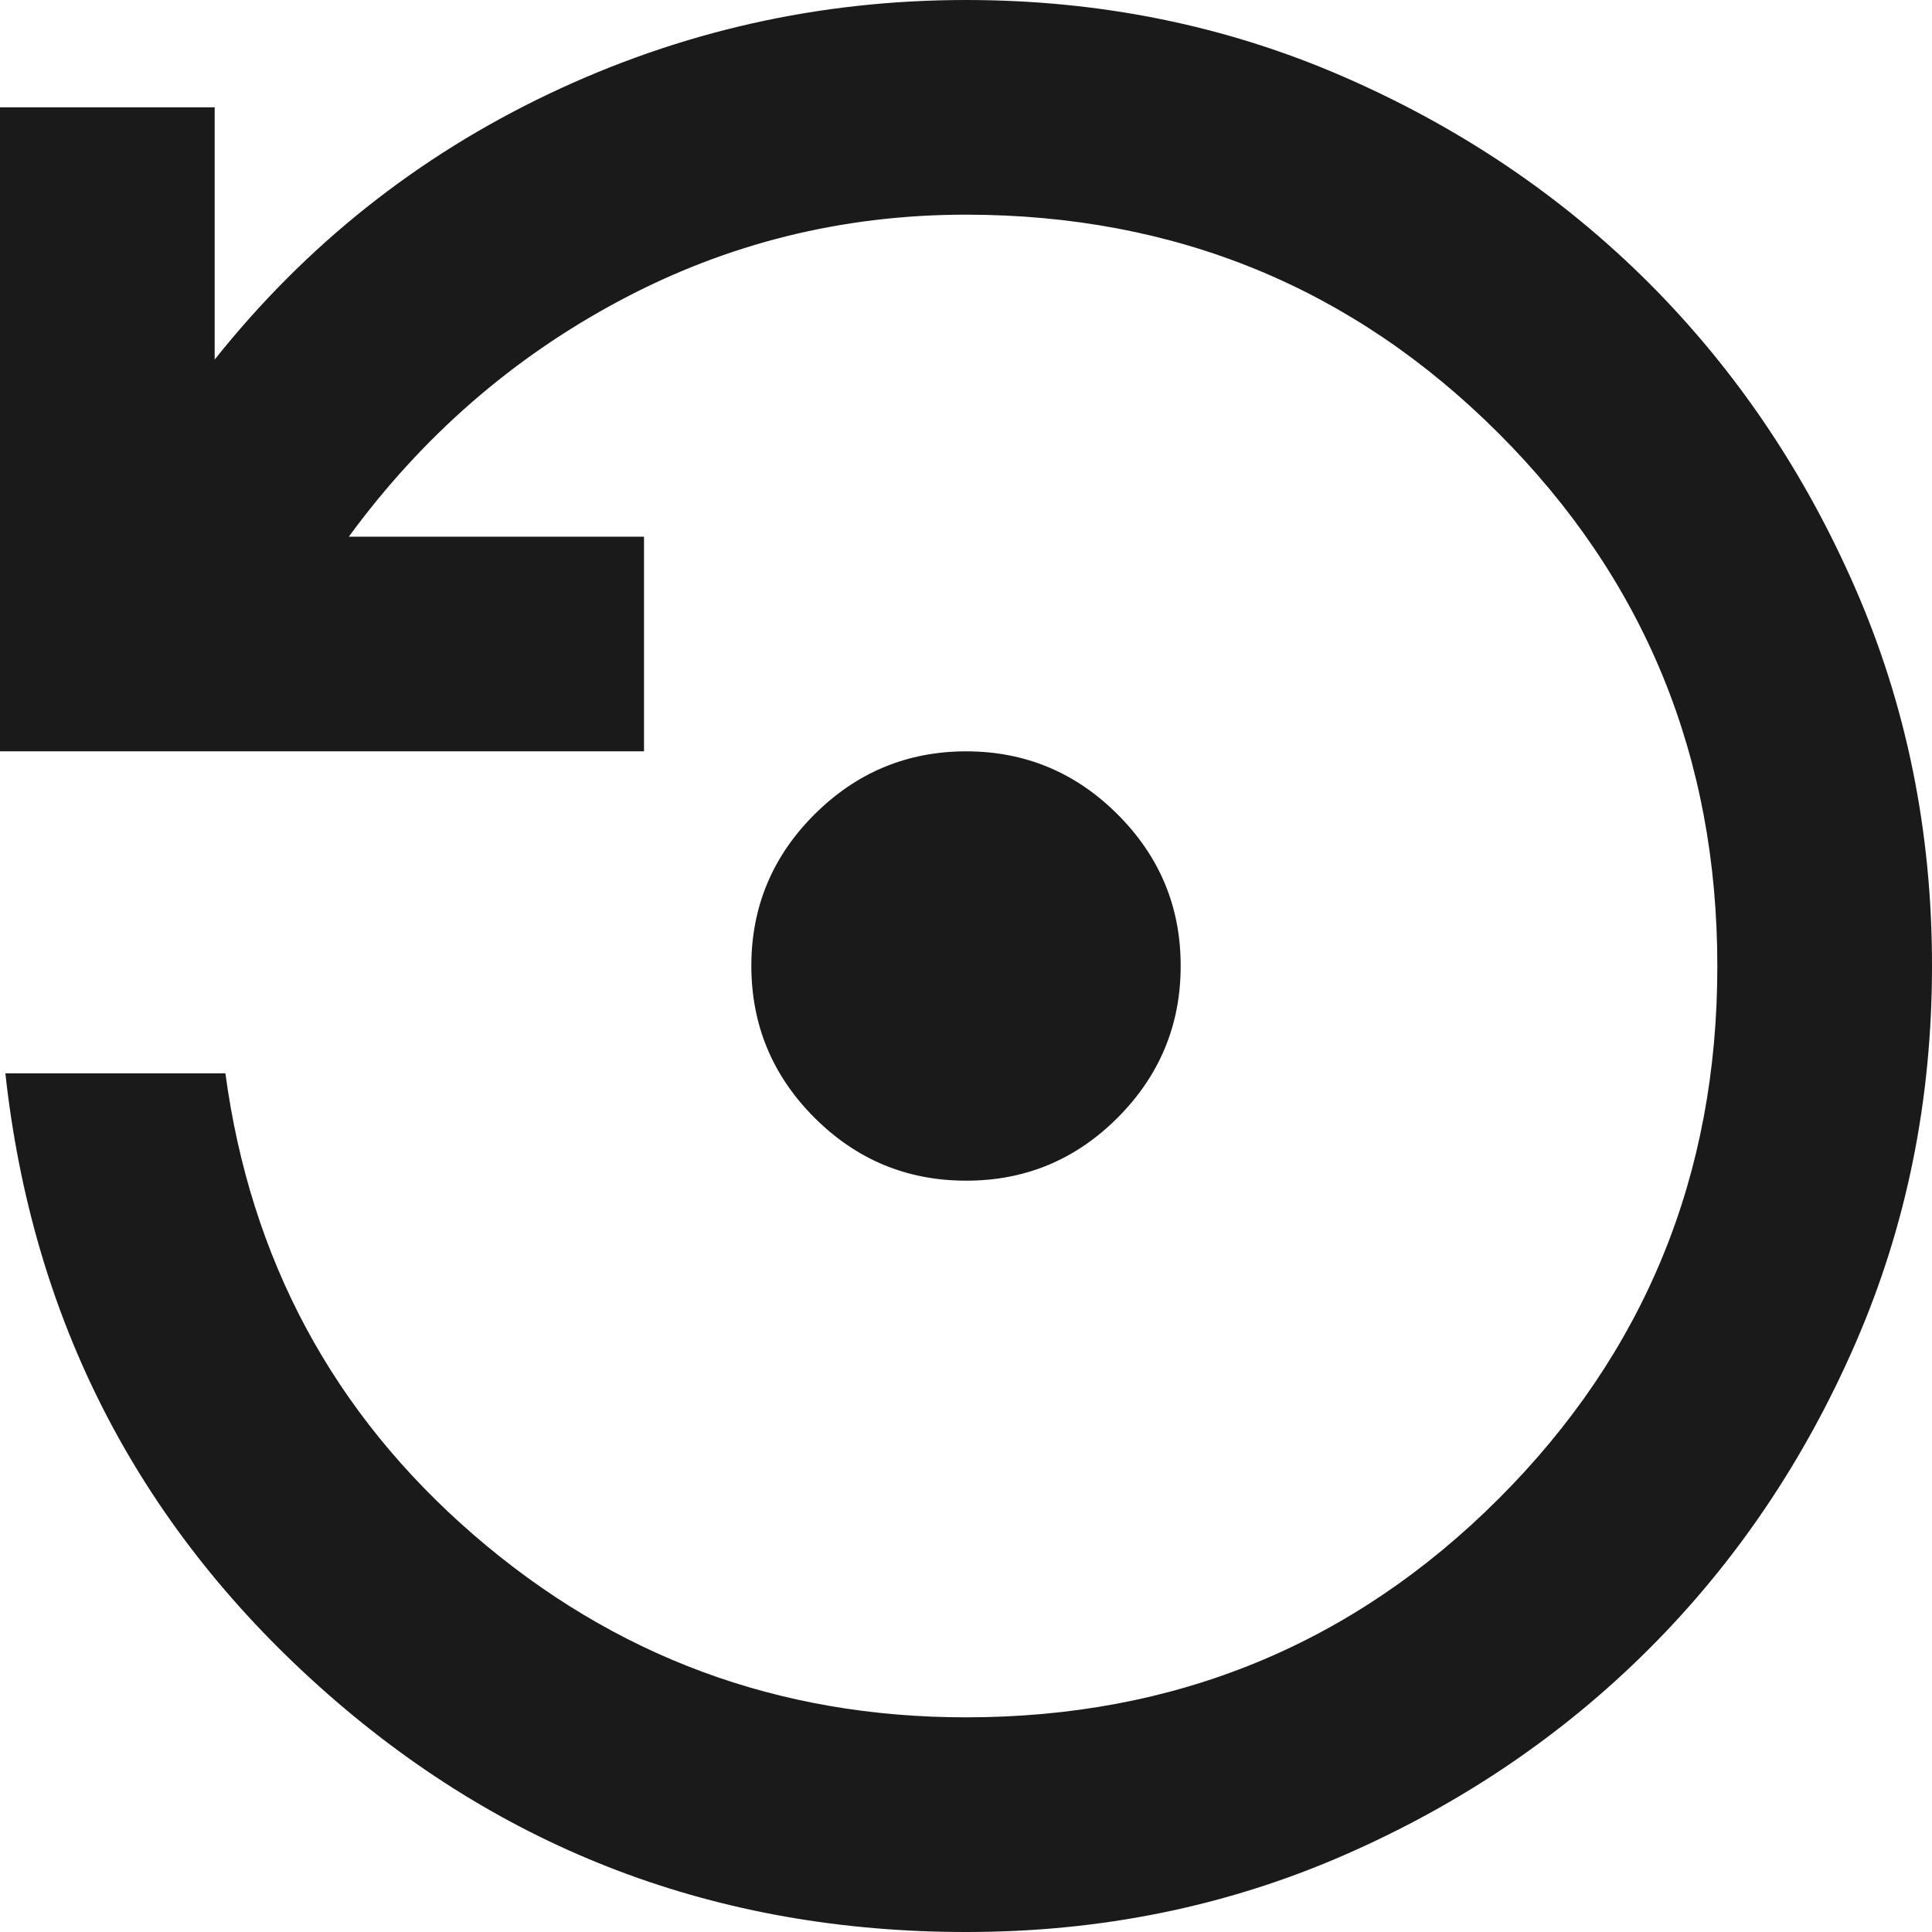 <svg width="18" height="18" viewBox="0 0 18 18" fill="none" xmlns="http://www.w3.org/2000/svg">
<path d="M9 11C8.45 11 7.979 10.804 7.588 10.413C7.197 10.022 7.001 9.551 7 9C7 8.45 7.196 7.979 7.588 7.588C7.98 7.197 8.451 7.001 9 7C9.55 7 10.021 7.196 10.413 7.588C10.805 7.98 11.001 8.451 11 9C11 9.55 10.804 10.021 10.413 10.413C10.022 10.805 9.551 11.001 9 11ZM9 18C6.683 18 4.675 17.238 2.975 15.713C1.275 14.188 0.3 12.284 0.05 10H2.1C2.333 11.733 3.104 13.167 4.413 14.3C5.722 15.433 7.251 16 9 16C10.95 16 12.604 15.321 13.963 13.963C15.322 12.605 16.001 10.951 16 9C16 7.05 15.321 5.396 13.963 4.038C12.605 2.68 10.951 2.001 9 2C7.85 2 6.775 2.267 5.775 2.8C4.775 3.333 3.933 4.067 3.25 5H6V7H0V1H2V3.35C2.85 2.283 3.888 1.458 5.113 0.875C6.338 0.292 7.634 0 9 0C10.25 0 11.421 0.238 12.513 0.713C13.605 1.188 14.555 1.83 15.363 2.637C16.171 3.446 16.813 4.396 17.288 5.487C17.763 6.578 18.001 7.749 18 9C18 10.25 17.763 11.421 17.288 12.513C16.813 13.605 16.172 14.555 15.363 15.363C14.554 16.171 13.604 16.813 12.513 17.288C11.422 17.763 10.251 18.001 9 18Z" fill="#1A1A1B"/>
</svg>
